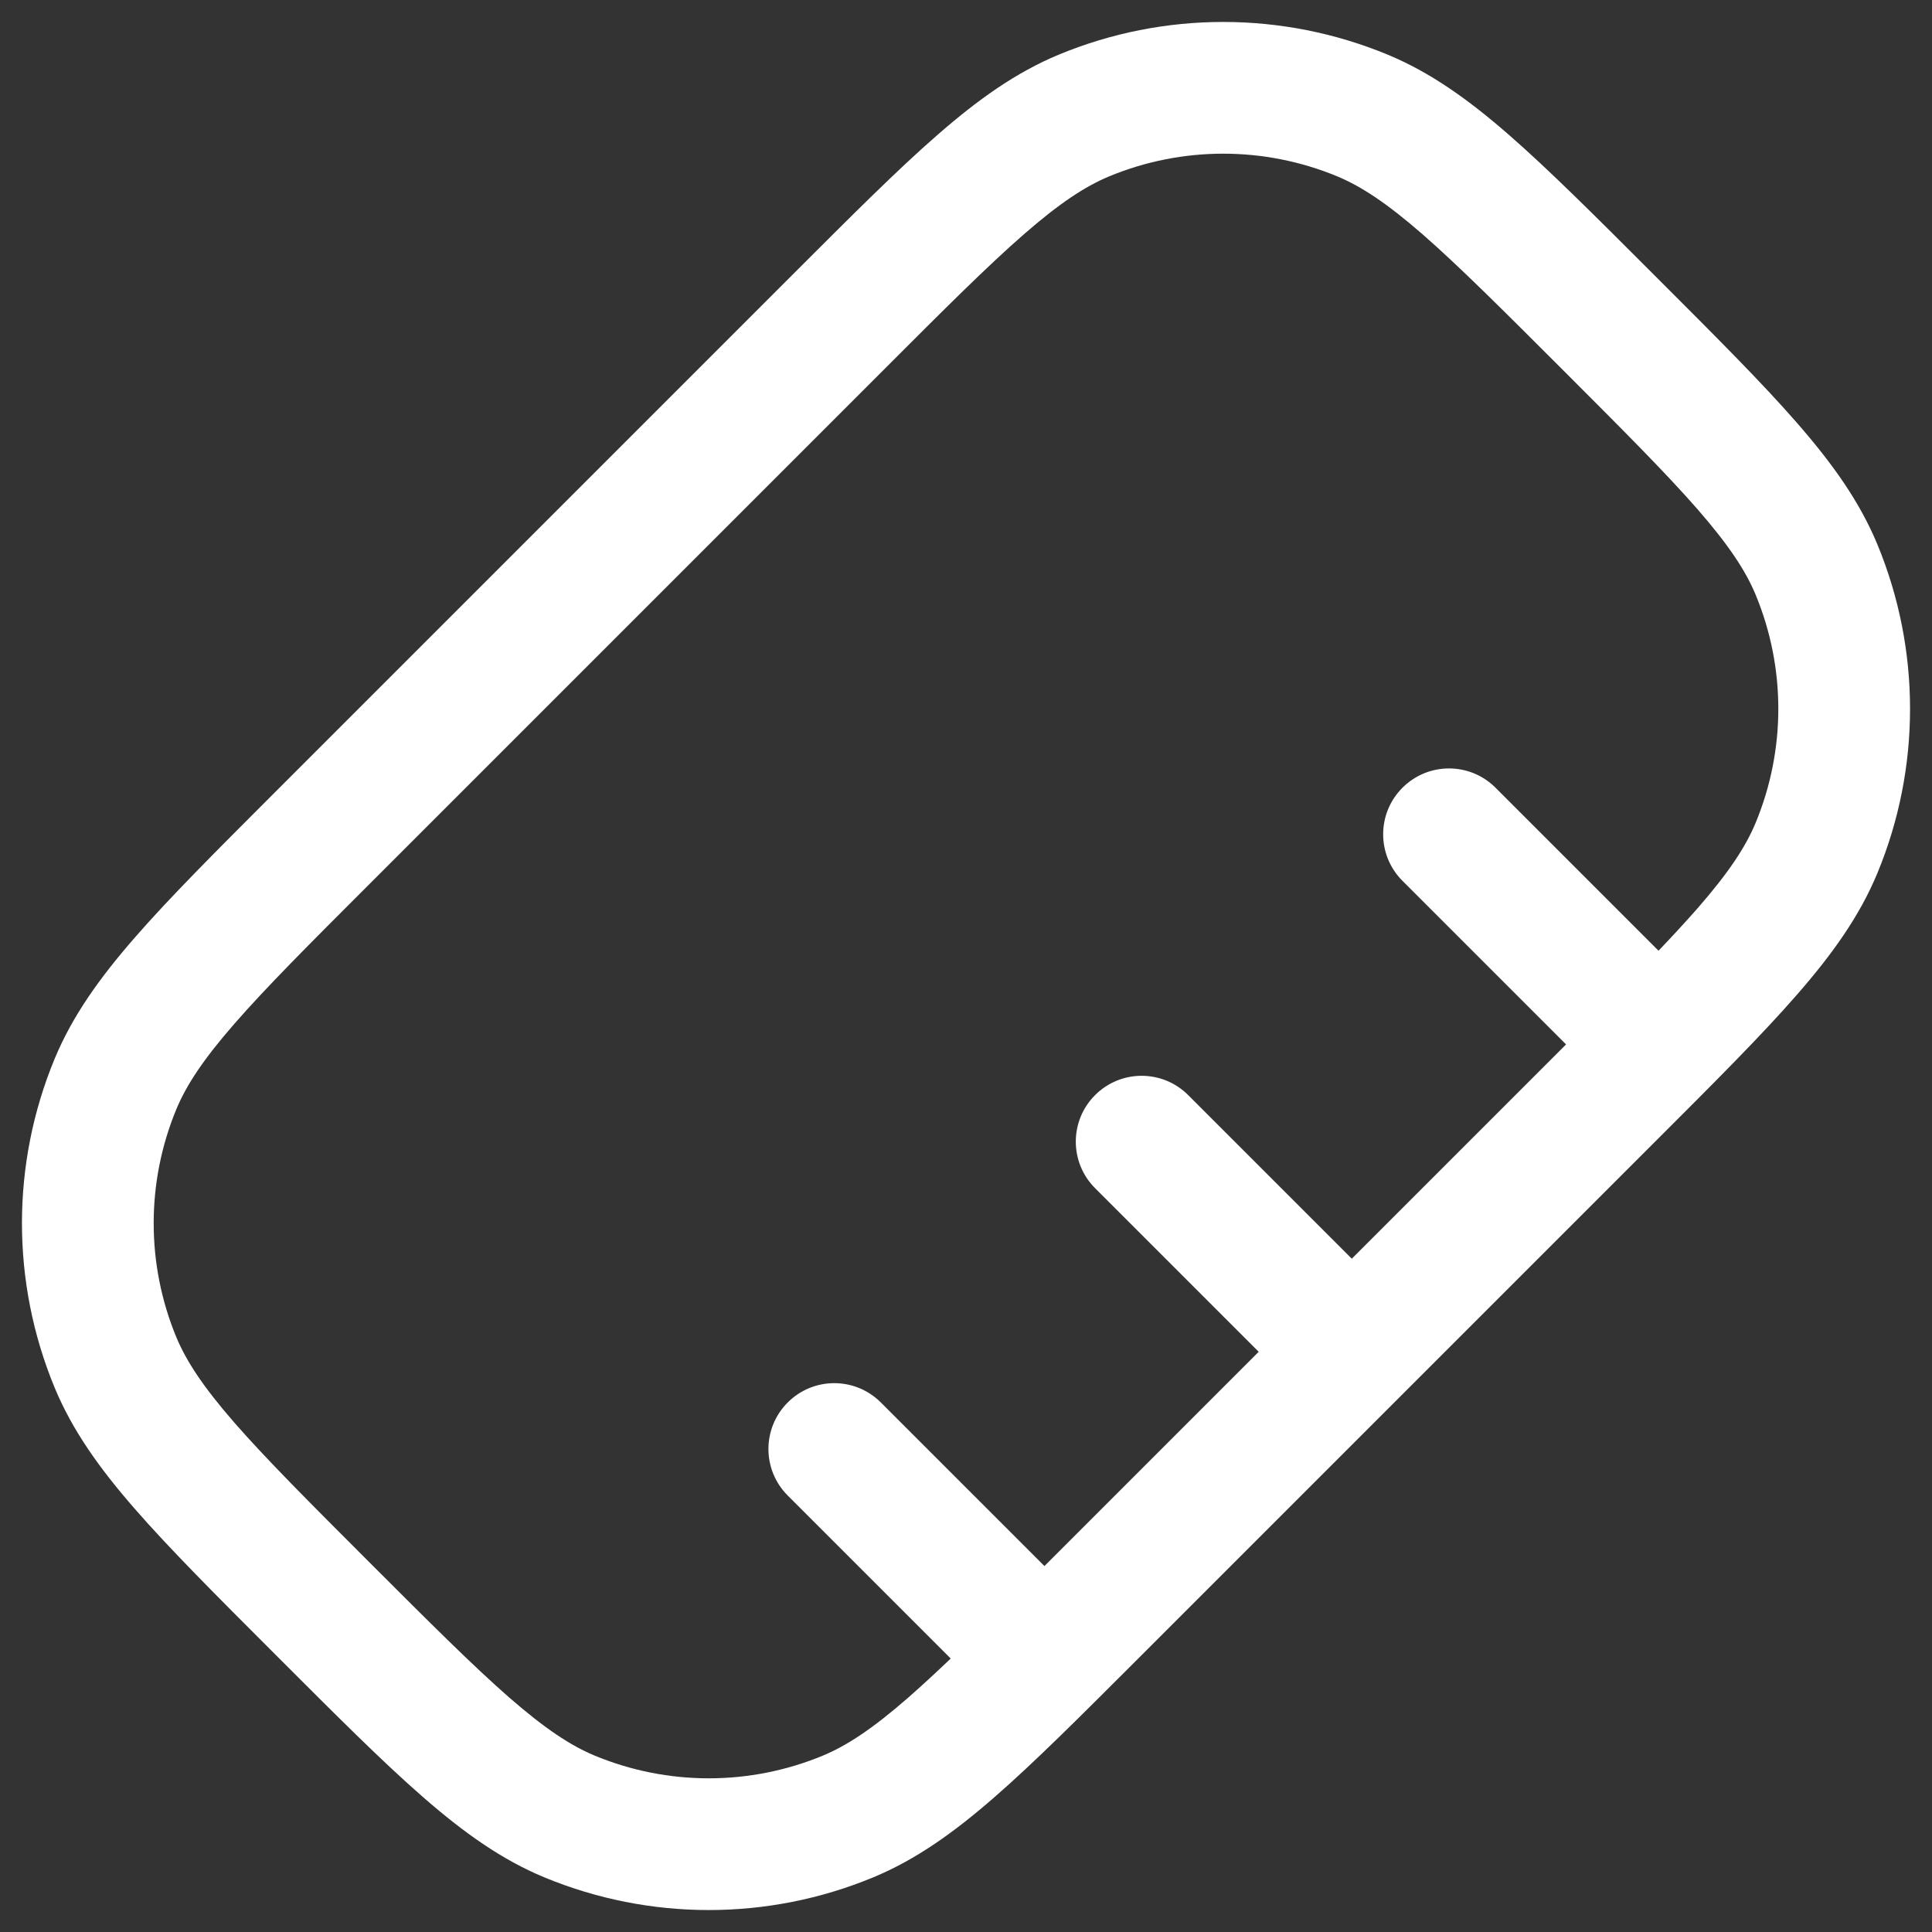 <svg width="22" height="22" viewBox="0 0 22 22" fill="none" xmlns="http://www.w3.org/2000/svg">
<rect x="0" y="0" width="22" height="22" fill="#333333" stroke="none"/>
<path fill-rule="evenodd" clip-rule="evenodd" d="M15.801 0.622C14.602 0.126 13.255 0.126 12.057 0.622C11.57 0.824 11.138 1.132 10.673 1.538C10.217 1.935 9.691 2.462 9.025 3.128L3.128 9.025C2.462 9.691 1.935 10.217 1.538 10.673C1.132 11.138 0.824 11.57 0.622 12.057C0.126 13.255 0.126 14.602 0.622 15.801C0.824 16.288 1.132 16.72 1.538 17.185C1.935 17.64 2.462 18.167 3.128 18.833L3.167 18.872C3.833 19.538 4.359 20.065 4.815 20.462C5.28 20.868 5.712 21.176 6.199 21.378C7.398 21.874 8.745 21.874 9.943 21.378C10.43 21.176 10.862 20.868 11.327 20.462C11.783 20.065 12.309 19.538 12.975 18.872L18.872 12.975C19.538 12.31 20.065 11.783 20.462 11.327C20.868 10.862 21.176 10.43 21.378 9.943C21.874 8.745 21.874 7.398 21.378 6.199C21.176 5.712 20.868 5.28 20.462 4.815C20.065 4.359 19.538 3.833 18.872 3.167L18.833 3.128C18.167 2.462 17.64 1.935 17.185 1.538C16.72 1.132 16.288 0.824 15.801 0.622ZM12.631 2.008C13.462 1.664 14.396 1.664 15.227 2.008C15.501 2.122 15.791 2.313 16.199 2.668C16.611 3.028 17.102 3.518 17.792 4.208C18.482 4.898 18.972 5.389 19.332 5.801C19.687 6.209 19.878 6.499 19.992 6.773C20.336 7.604 20.336 8.538 19.992 9.369C19.878 9.643 19.687 9.934 19.332 10.341C19.201 10.49 19.054 10.65 18.886 10.826L17.03 8.97C16.737 8.677 16.263 8.677 15.97 8.97C15.677 9.263 15.677 9.737 15.97 10.03L17.833 11.893C17.819 11.907 17.806 11.921 17.792 11.934L15.393 14.333L13.53 12.47C13.237 12.177 12.763 12.177 12.47 12.47C12.177 12.763 12.177 13.237 12.47 13.53L14.333 15.393L11.934 17.792C11.921 17.806 11.907 17.819 11.893 17.833L10.03 15.97C9.737 15.677 9.263 15.677 8.97 15.97C8.677 16.263 8.677 16.737 8.97 17.03L10.826 18.886C10.65 19.054 10.49 19.201 10.341 19.332C9.934 19.687 9.643 19.878 9.369 19.992C8.538 20.336 7.604 20.336 6.773 19.992C6.499 19.878 6.209 19.687 5.801 19.332C5.389 18.972 4.898 18.482 4.208 17.792C3.518 17.102 3.028 16.611 2.668 16.199C2.313 15.791 2.122 15.501 2.008 15.227C1.664 14.396 1.664 13.462 2.008 12.631C2.122 12.357 2.313 12.066 2.668 11.659C3.028 11.246 3.518 10.755 4.208 10.066L10.066 4.208C10.755 3.518 11.246 3.028 11.659 2.668C12.066 2.313 12.357 2.122 12.631 2.008Z" fill="white"/>
</svg>
